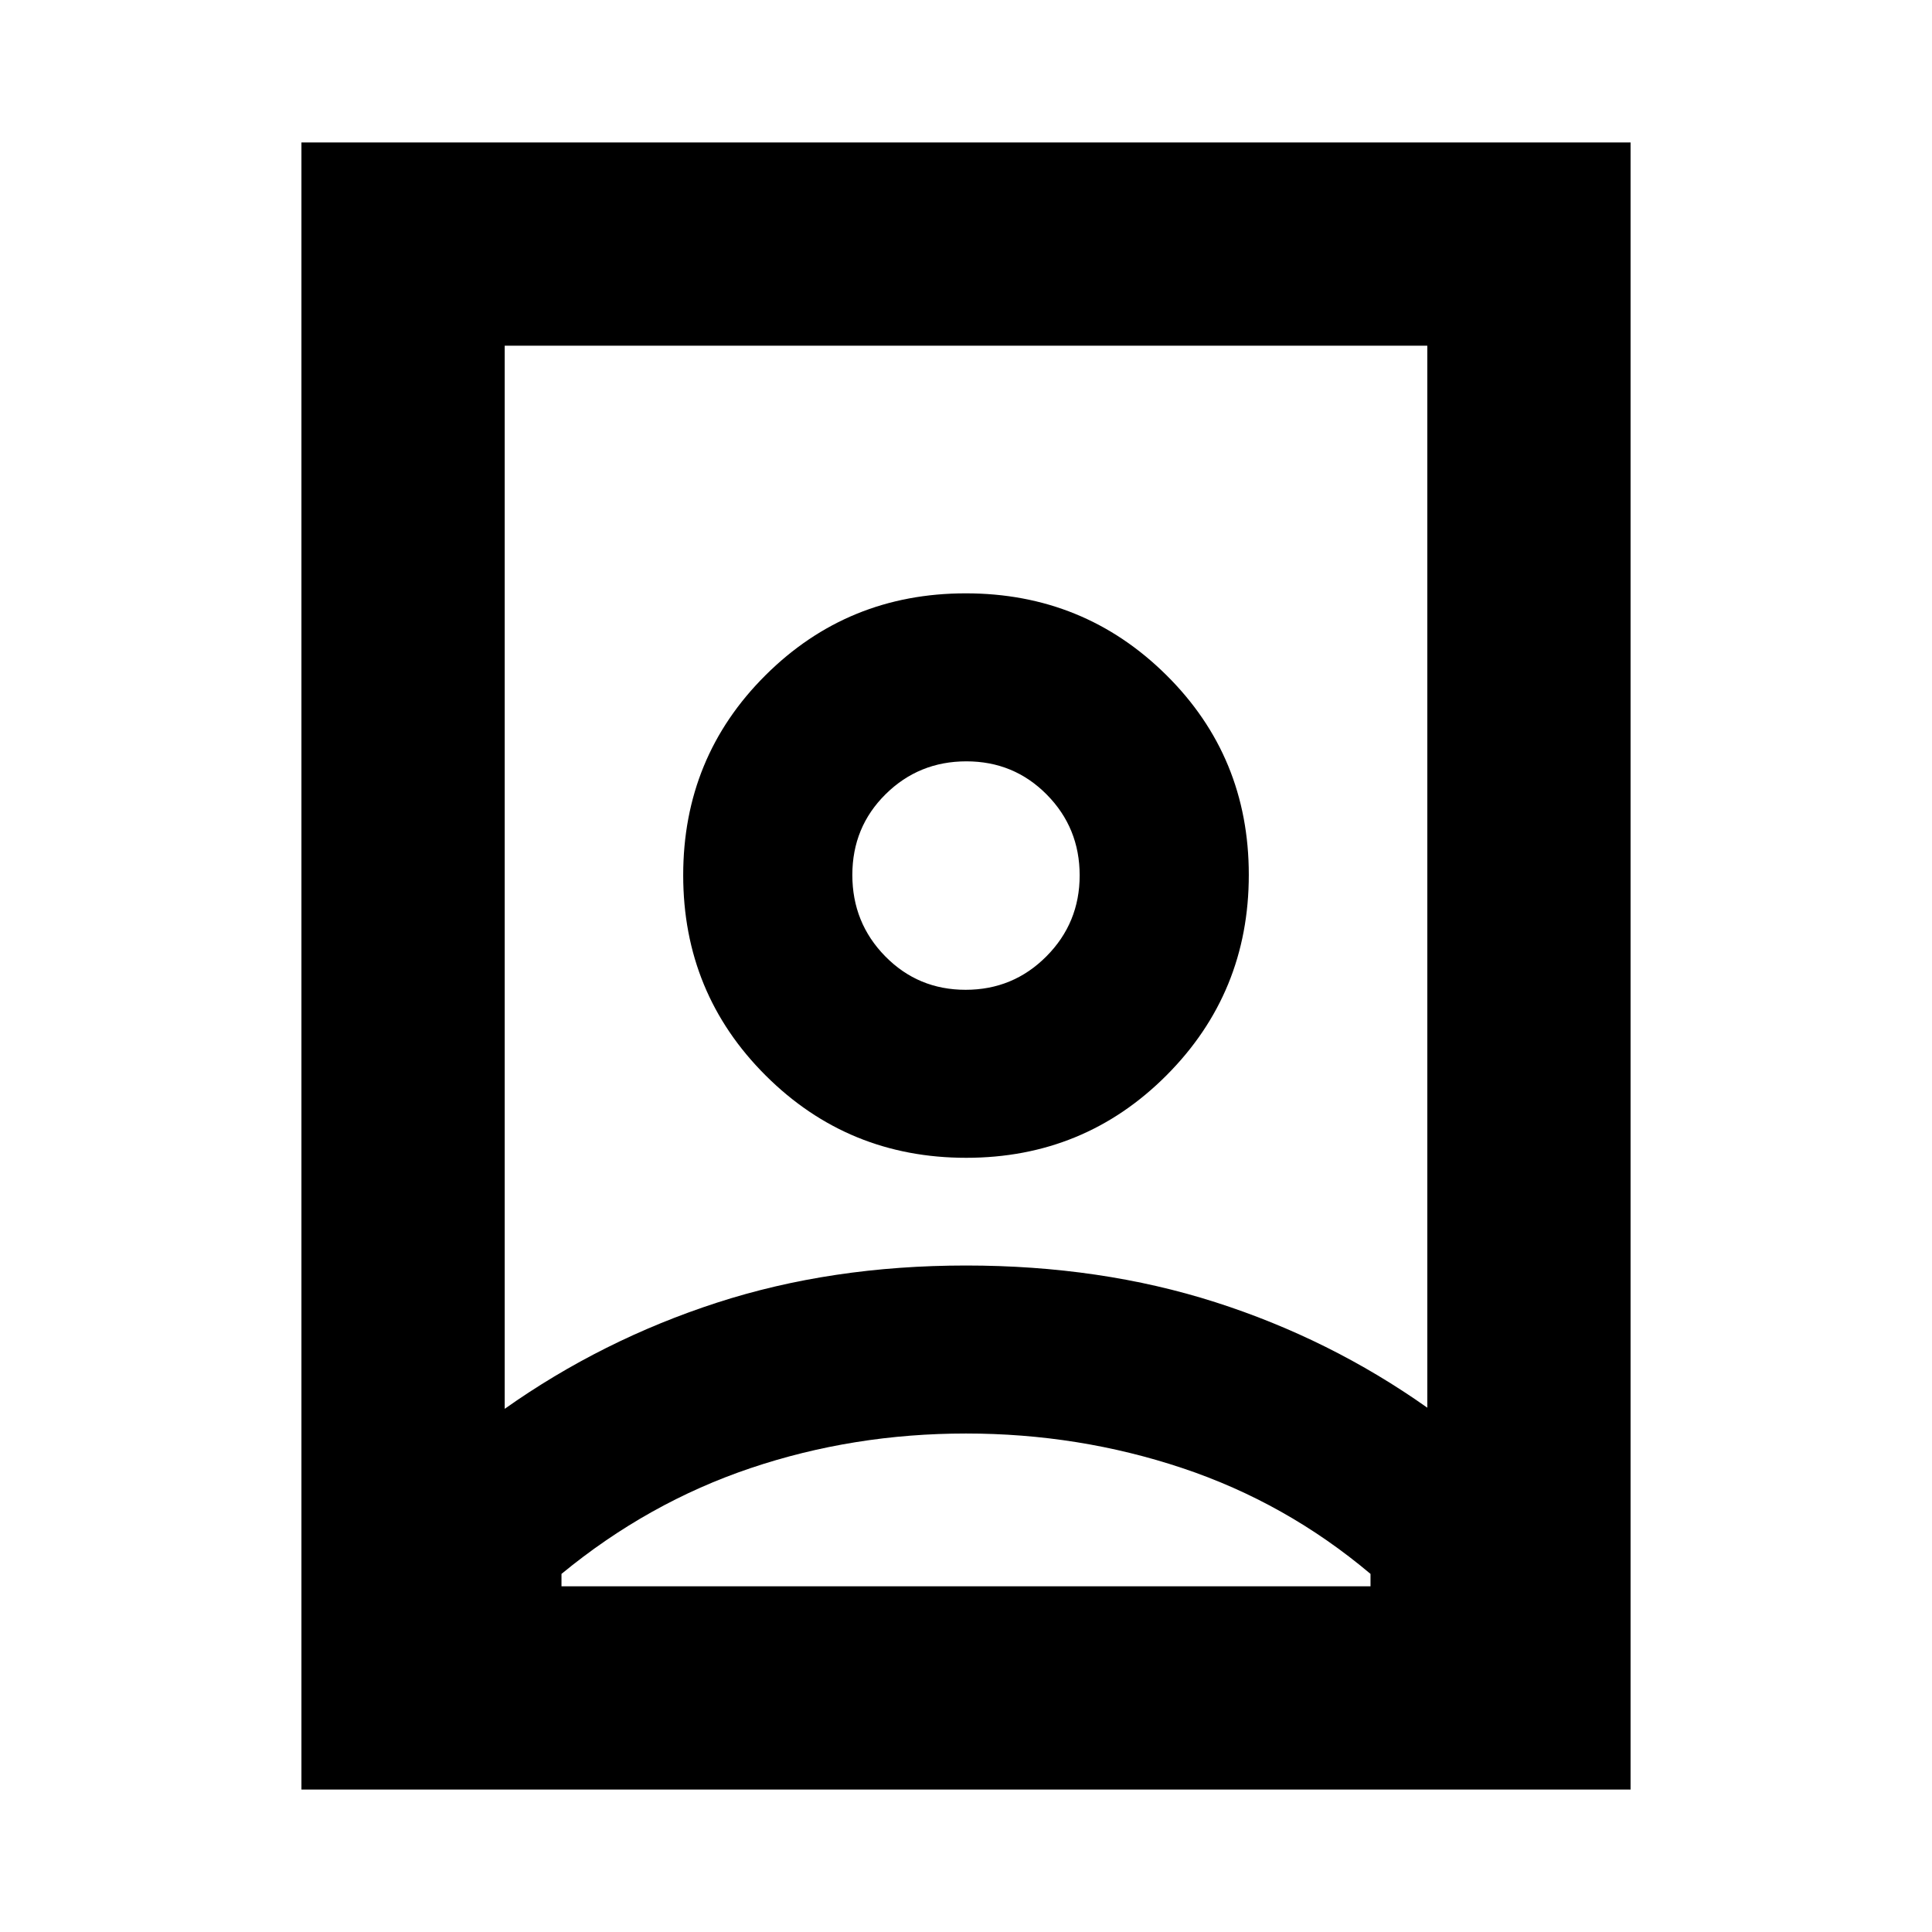 <svg xmlns="http://www.w3.org/2000/svg" height="24" viewBox="0 -960 960 960" width="24"><path d="M480-247.696q-56 0-107 17.185t-94 52.574v6.154h402v-6.154q-42-35.389-93.5-52.574Q536-247.696 480-247.696Zm0-83.478q66.935 0 123.924 18.239 56.989 18.239 105.293 52.412v-527.694H250.783v528.26q48.304-34.174 105.293-52.696Q413.065-331.174 480-331.174Zm-.192-137q-23.612 0-39.949-16.645t-16.337-40.424q0-23.778 16.529-40.115 16.528-16.337 40.141-16.337 23.612 0 39.949 16.529 16.337 16.528 16.337 40.141 0 23.612-16.529 40.232-16.528 16.619-40.141 16.619ZM149.782-70.782v-818.436h660.436v818.436H149.782Zm330.329-313.913q58.65 0 99.53-40.992 40.881-40.991 40.881-99.641 0-58.65-40.992-99.248-40.991-40.598-99.641-40.598-58.65 0-99.53 40.709-40.881 40.709-40.881 99.359 0 58.65 40.992 99.53 40.991 40.881 99.641 40.881ZM480-525.217Z"/></svg>